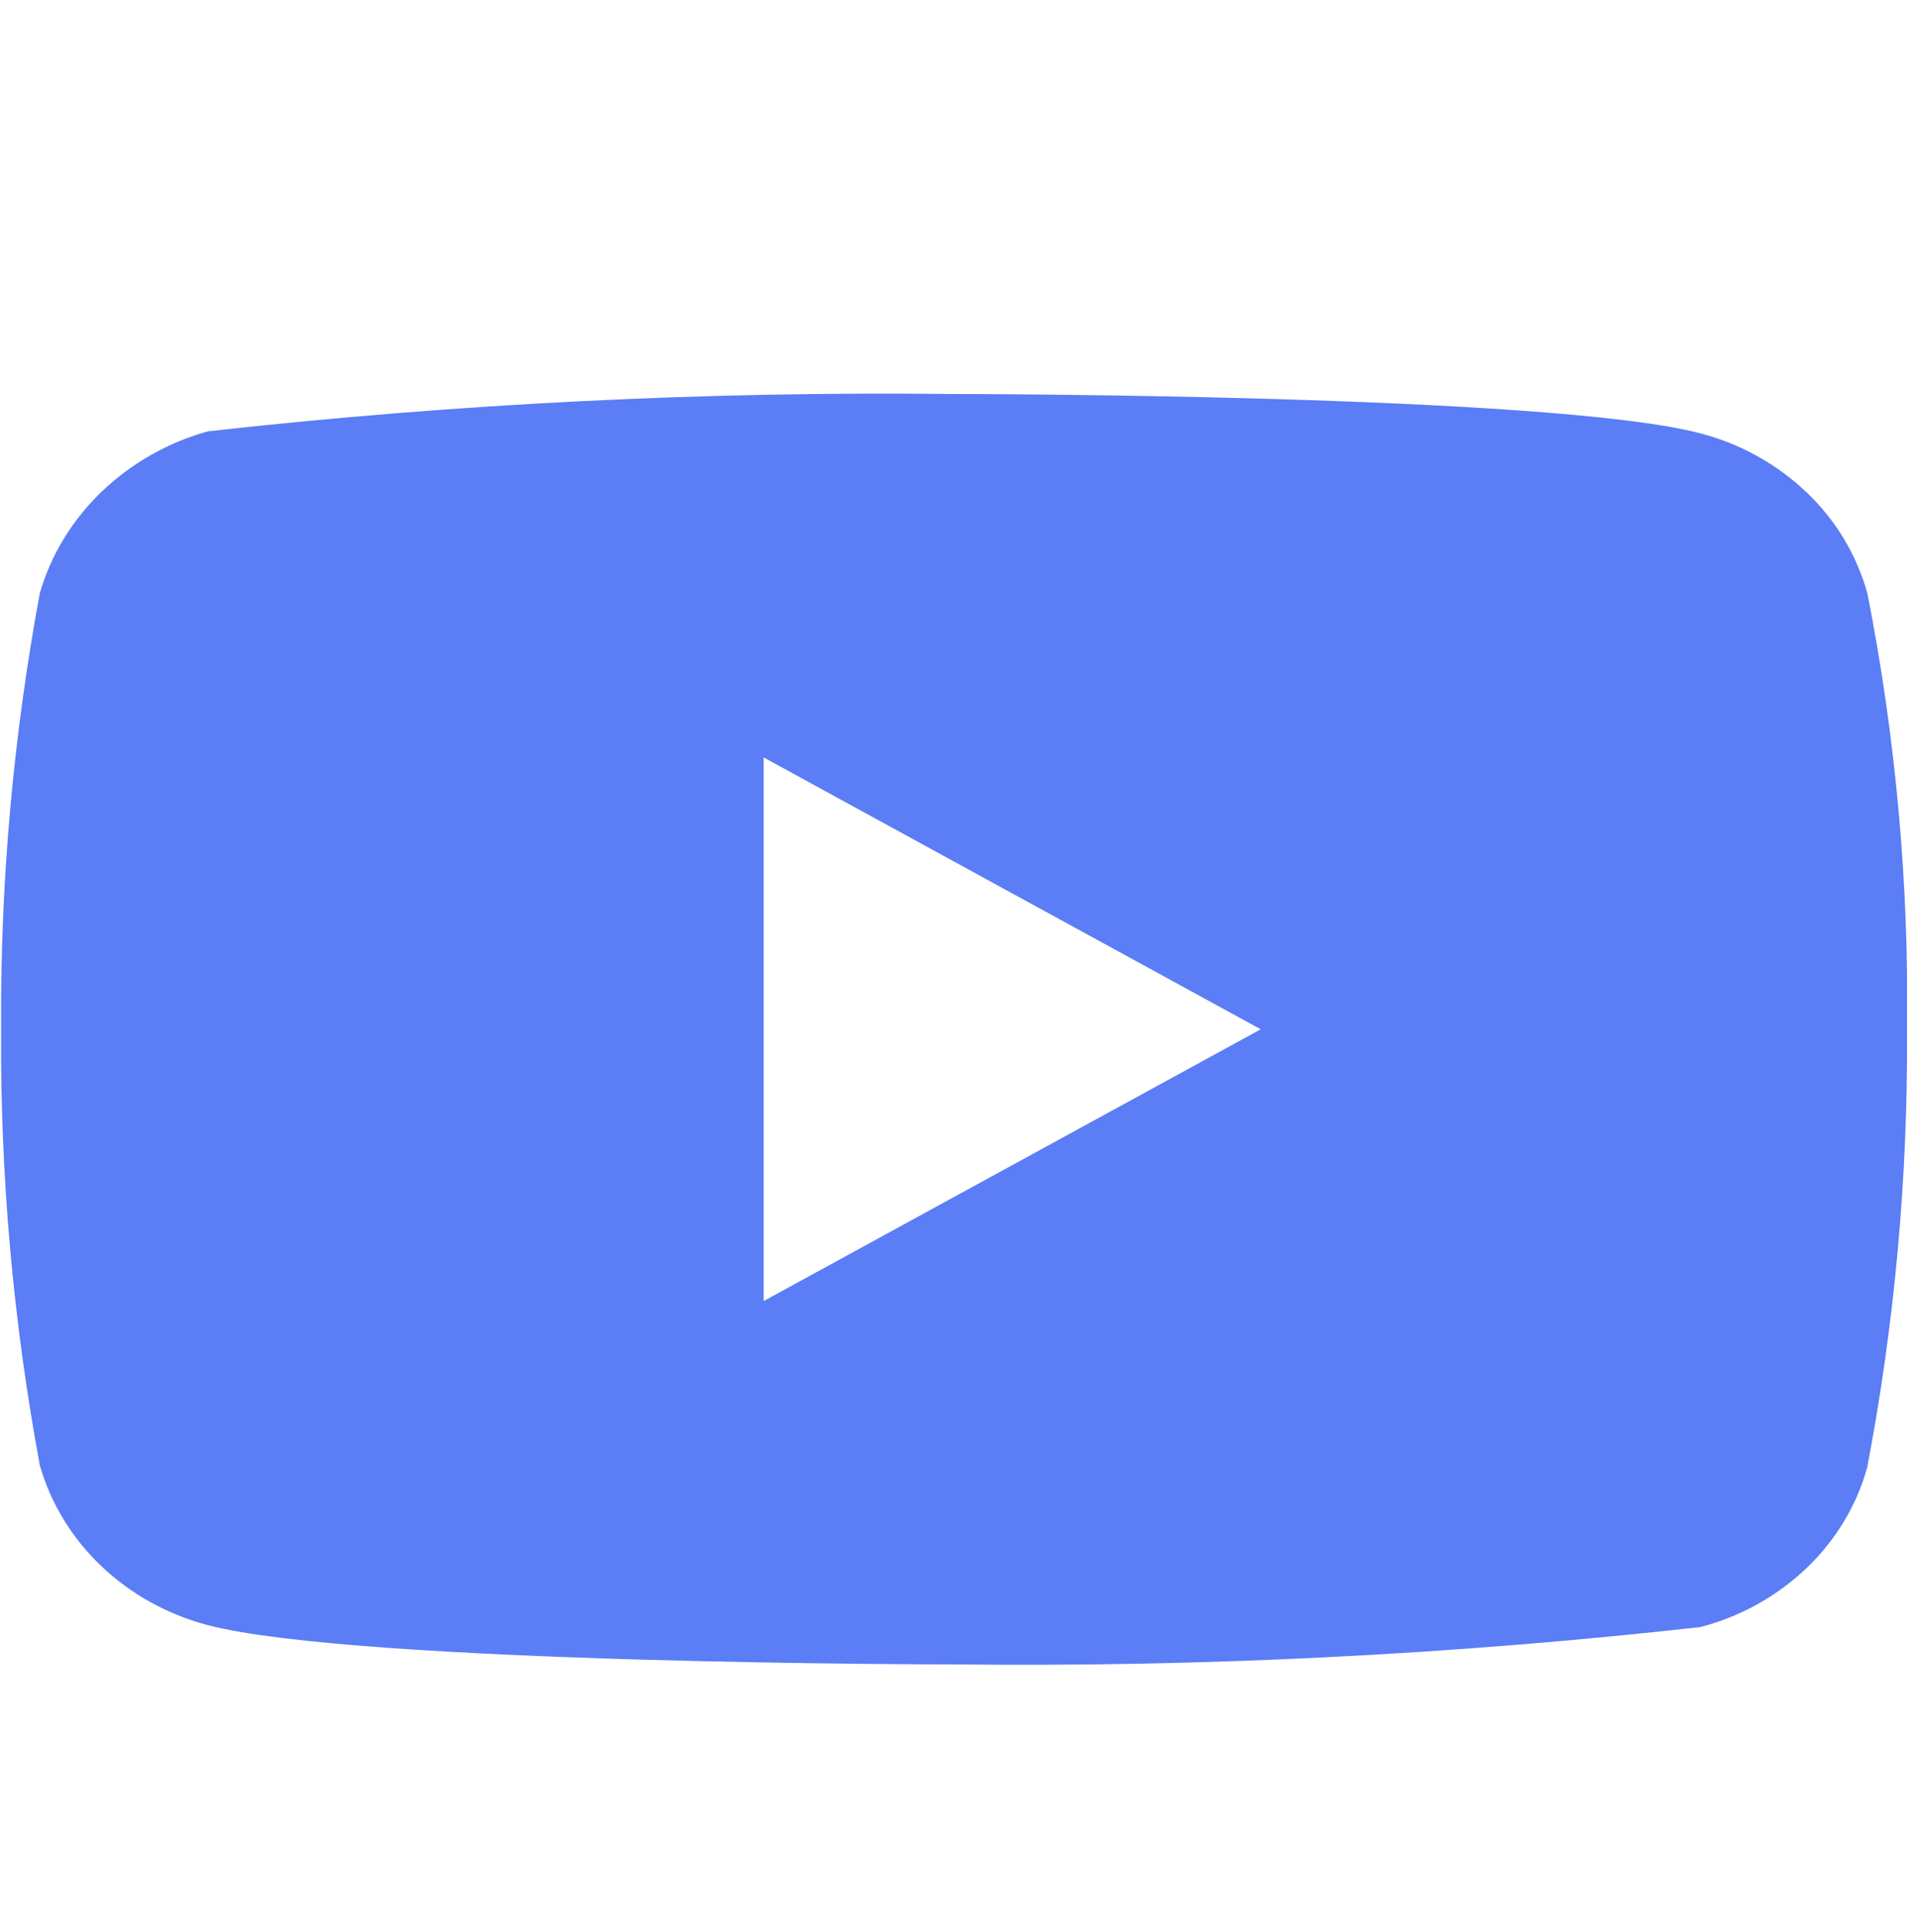 <svg width="122" height="123" viewBox="0 0 122 123" fill="none" xmlns="http://www.w3.org/2000/svg">
<g clip-path="url(#clip0_8_48)" filter="url(#filter0_i_8_48)">
<path d="M118.838 33.751C118.151 31.3 116.813 29.082 114.966 27.332C113.067 25.528 110.74 24.237 108.204 23.582C98.713 21.08 60.687 21.08 60.687 21.08C44.834 20.9 28.986 21.693 13.23 23.456C10.694 24.159 8.372 25.479 6.468 27.297C4.598 29.096 3.244 31.314 2.536 33.745C0.837 42.902 0.011 52.199 0.07 61.512C0.009 70.816 0.833 80.11 2.536 89.278C3.229 91.699 4.578 93.907 6.453 95.692C8.328 97.476 10.663 98.764 13.23 99.447C22.848 101.943 60.687 101.943 60.687 101.943C76.56 102.124 92.428 101.331 108.204 99.568C110.74 98.913 113.067 97.622 114.966 95.818C116.836 94.034 118.165 91.815 118.832 89.399C120.577 80.246 121.425 70.945 121.364 61.628C121.496 52.271 120.649 42.926 118.838 33.745V33.751ZM48.598 78.816V44.212L80.236 61.517L48.598 78.816Z" fill="#5B7DF5"/>
</g>
<defs>
<filter id="filter0_i_8_48" x="0.07" y="0.865" width="121.294" height="125.294" filterUnits="userSpaceOnUse" color-interpolation-filters="sRGB">
<feFlood flood-opacity="0" result="BackgroundImageFix"/>
<feBlend mode="normal" in="SourceGraphic" in2="BackgroundImageFix" result="shape"/>
<feColorMatrix in="SourceAlpha" type="matrix" values="0 0 0 0 0 0 0 0 0 0 0 0 0 0 0 0 0 0 127 0" result="hardAlpha"/>
<feOffset dy="4"/>
<feGaussianBlur stdDeviation="7.5"/>
<feComposite in2="hardAlpha" operator="arithmetic" k2="-1" k3="1"/>
<feColorMatrix type="matrix" values="0 0 0 0 0 0 0 0 0 0 0 0 0 0 0 0 0 0 0.2 0"/>
<feBlend mode="normal" in2="shape" result="effect1_innerShadow_8_48"/>
</filter>
<clipPath id="clip0_8_48">
<rect width="121.294" height="121.294" fill="white" transform="translate(0.07 0.865)"/>
</clipPath>
</defs>
</svg>
